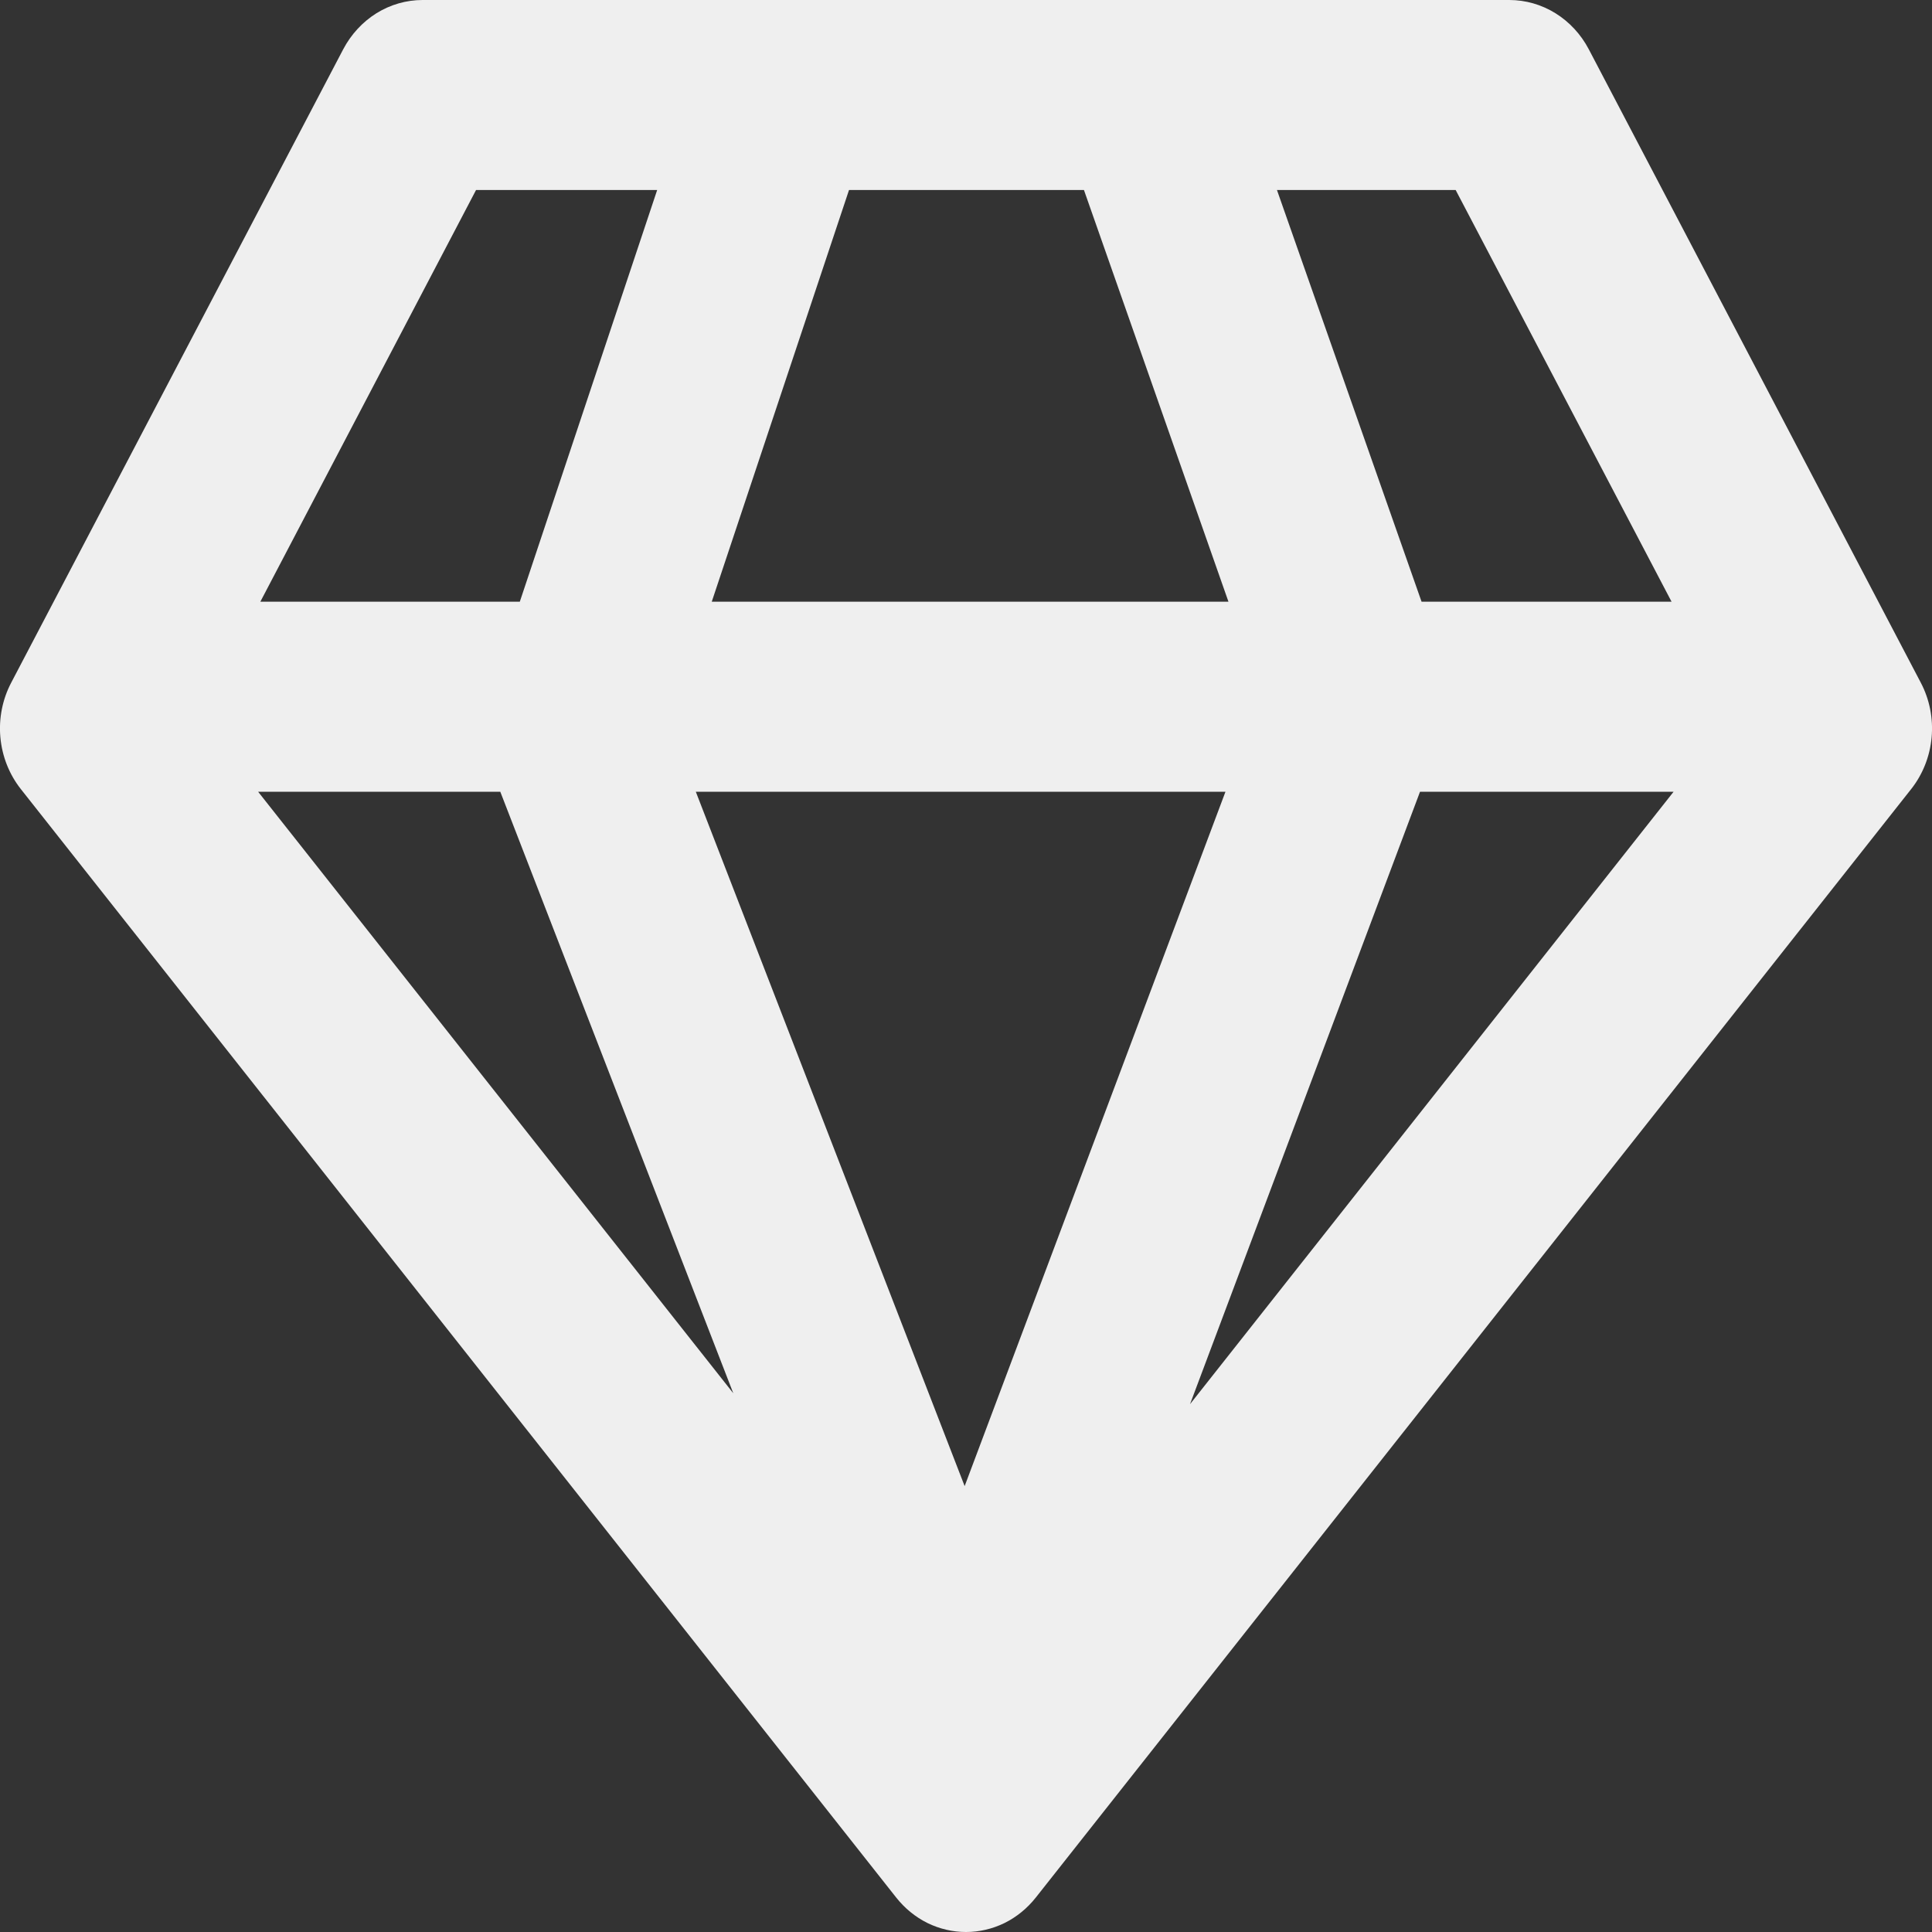 <svg width="20" height="20" viewBox="0 0 20 20" fill="none" xmlns="http://www.w3.org/2000/svg">
<rect x="0" y="0" width="20" height="20" fill="#333333" stroke="none"/>
<path d="M4.375 3.11332e-07C4.207 9.5023e-05 4.042 0.047 3.897 0.137C3.753 0.227 3.634 0.356 3.553 0.51L0.116 7.067C0.025 7.24 -0.014 7.438 0.004 7.634C0.022 7.831 0.096 8.017 0.216 8.169L9.278 19.644C9.366 19.755 9.476 19.845 9.601 19.907C9.726 19.968 9.862 20 10 20C10.138 20 10.274 19.968 10.399 19.907C10.524 19.845 10.634 19.755 10.722 19.644L19.784 8.169C19.904 8.017 19.978 7.831 19.996 7.634C20.014 7.438 19.975 7.24 19.884 7.067L16.447 0.51C16.366 0.356 16.247 0.227 16.102 0.137C15.957 0.047 15.792 -0 15.624 3.11332e-07H4.375ZM2.695 6.229L4.928 1.967H6.803L5.381 6.229H2.695ZM5.179 8.196L7.591 14.423L2.672 8.196H5.179ZM9.986 15.384L7.203 8.196H12.686L9.986 15.384ZM7.368 6.229L8.789 1.967H11.221L12.717 6.229H7.368ZM14.716 6.229L13.219 1.967H15.069L17.304 6.229H14.716ZM14.7 8.196H17.325L12.319 14.536L14.7 8.196Z" fill="#EFEFEF"/>
</svg>
